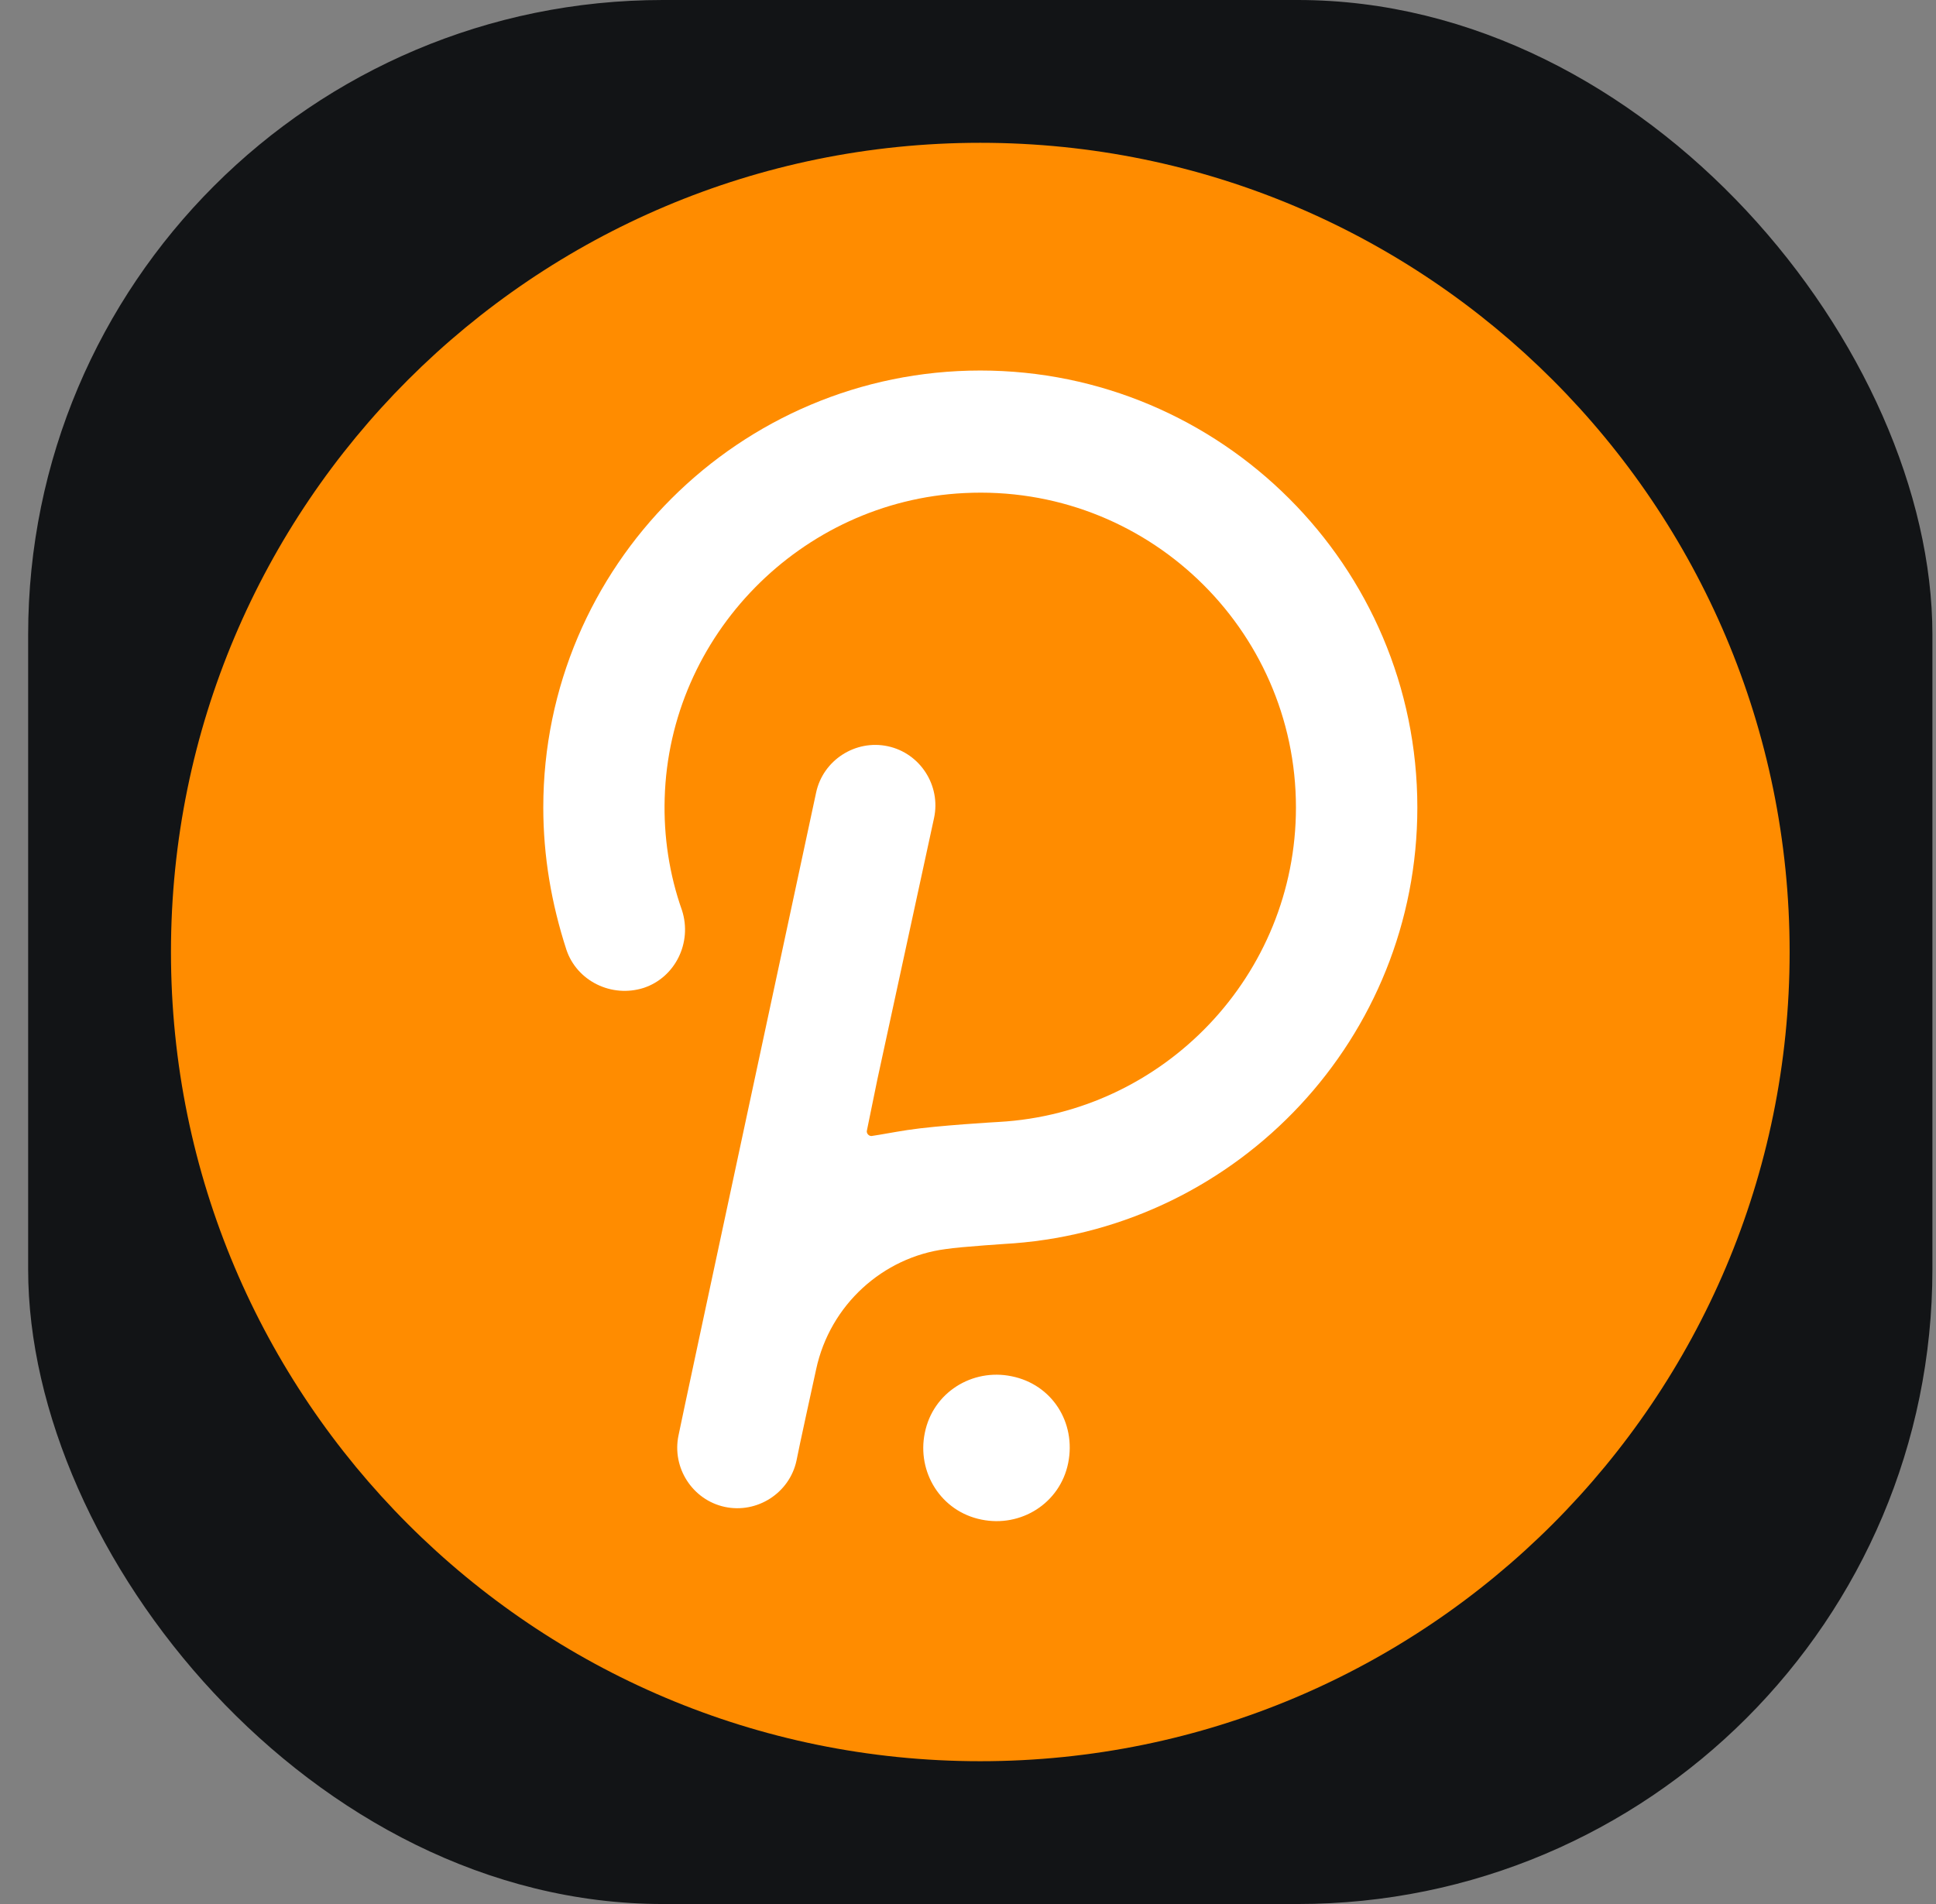 <svg width="61" height="60" viewBox="0 0 61 60" fill="none" xmlns="http://www.w3.org/2000/svg">
<rect x="0" y="0" width="61" height="60" fill="#808080" stroke="none"/>
<rect x="0.887" width="60" height="60" rx="20" fill="#121416"/>
<g clip-path="url(#clip0_1041_18941)">
<path d="M30.887 55.5C44.971 55.5 56.388 44.083 56.388 30C56.388 15.917 44.971 4.5 30.887 4.5C16.804 4.5 5.387 15.917 5.387 30C5.387 44.083 16.804 55.5 30.887 55.5Z" fill="#FF8C00"/>
<path d="M30.888 11.676C23.311 11.676 17.118 17.833 17.118 25.446C17.118 26.976 17.373 28.47 17.846 29.927C18.174 30.911 19.267 31.457 20.287 31.129C21.271 30.801 21.817 29.708 21.489 28.688C21.089 27.559 20.907 26.357 20.943 25.155C21.089 20.018 25.241 15.793 30.378 15.538C36.097 15.246 40.833 19.8 40.833 25.446C40.833 30.728 36.68 35.063 31.471 35.355C31.471 35.355 29.54 35.464 28.593 35.61C28.119 35.683 27.755 35.756 27.5 35.792C27.391 35.828 27.282 35.719 27.318 35.61L27.646 34.007L29.431 25.774C29.649 24.754 28.994 23.734 27.974 23.516C26.954 23.297 25.934 23.953 25.715 24.973C25.715 24.973 21.416 45.008 21.38 45.227C21.162 46.247 21.817 47.267 22.837 47.486C23.857 47.704 24.877 47.048 25.096 46.028C25.132 45.81 25.715 43.151 25.715 43.151C26.152 41.111 27.828 39.617 29.795 39.362C30.232 39.289 31.944 39.18 31.944 39.18C39.048 38.633 44.658 32.696 44.658 25.446C44.658 17.833 38.465 11.676 30.888 11.676ZM31.872 43.369C30.633 43.114 29.394 43.879 29.139 45.154C28.884 46.393 29.649 47.631 30.924 47.886C32.163 48.141 33.401 47.376 33.657 46.101C33.911 44.826 33.147 43.624 31.872 43.369Z" fill="white"/>
</g>
<defs>
<clipPath id="clip0_1041_18941">
<rect width="51" height="51" fill="white" transform="translate(5.387 4.5)"/>
</clipPath>
</defs>
</svg>
